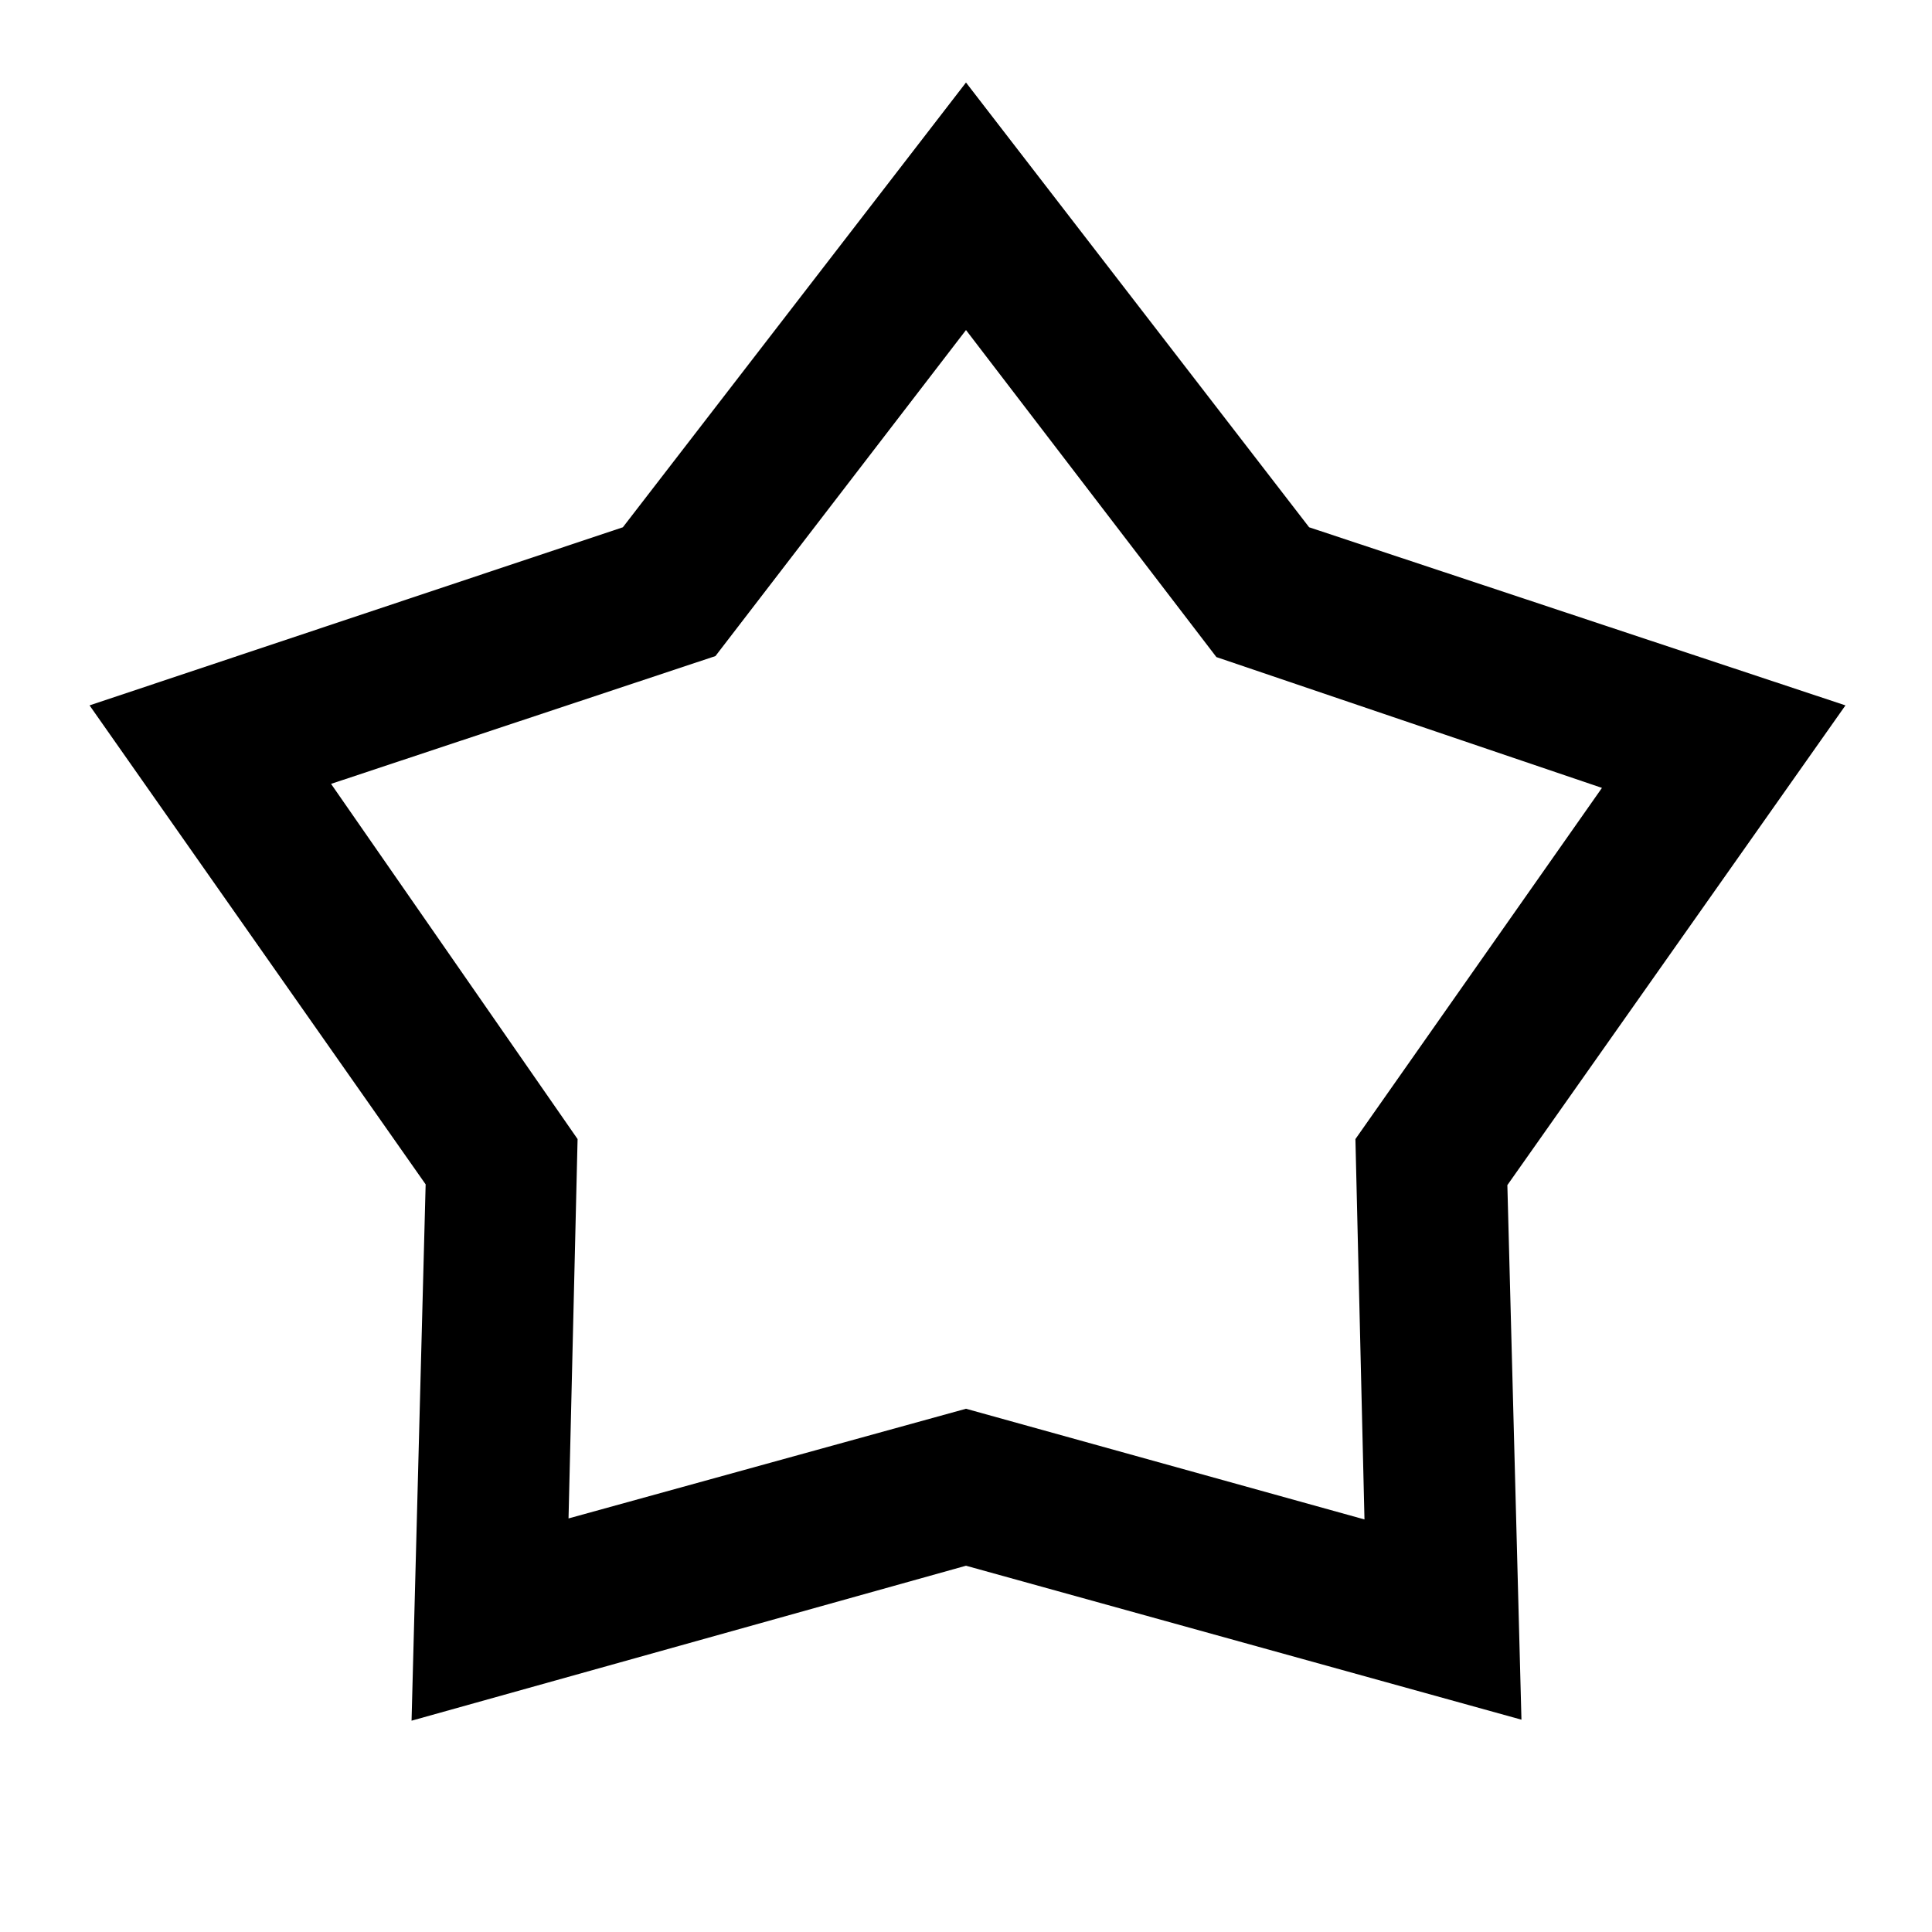 <svg xmlns="http://www.w3.org/2000/svg" height="24" viewBox="0 -960 960 960" width="24"><path d="M309.5-698 480-919l170.5 221L917-609.5 749-371.122l7 265.622L480-182l-275.5 77 7-266.5-167-238 265-88.5Zm46 64-191 63.5L287-394l-4.5 188.5L480-260l198 55-4.5-189L796-568.5l-191.575-65L480-796 355.5-634Zm125 133.5Z"/></svg>